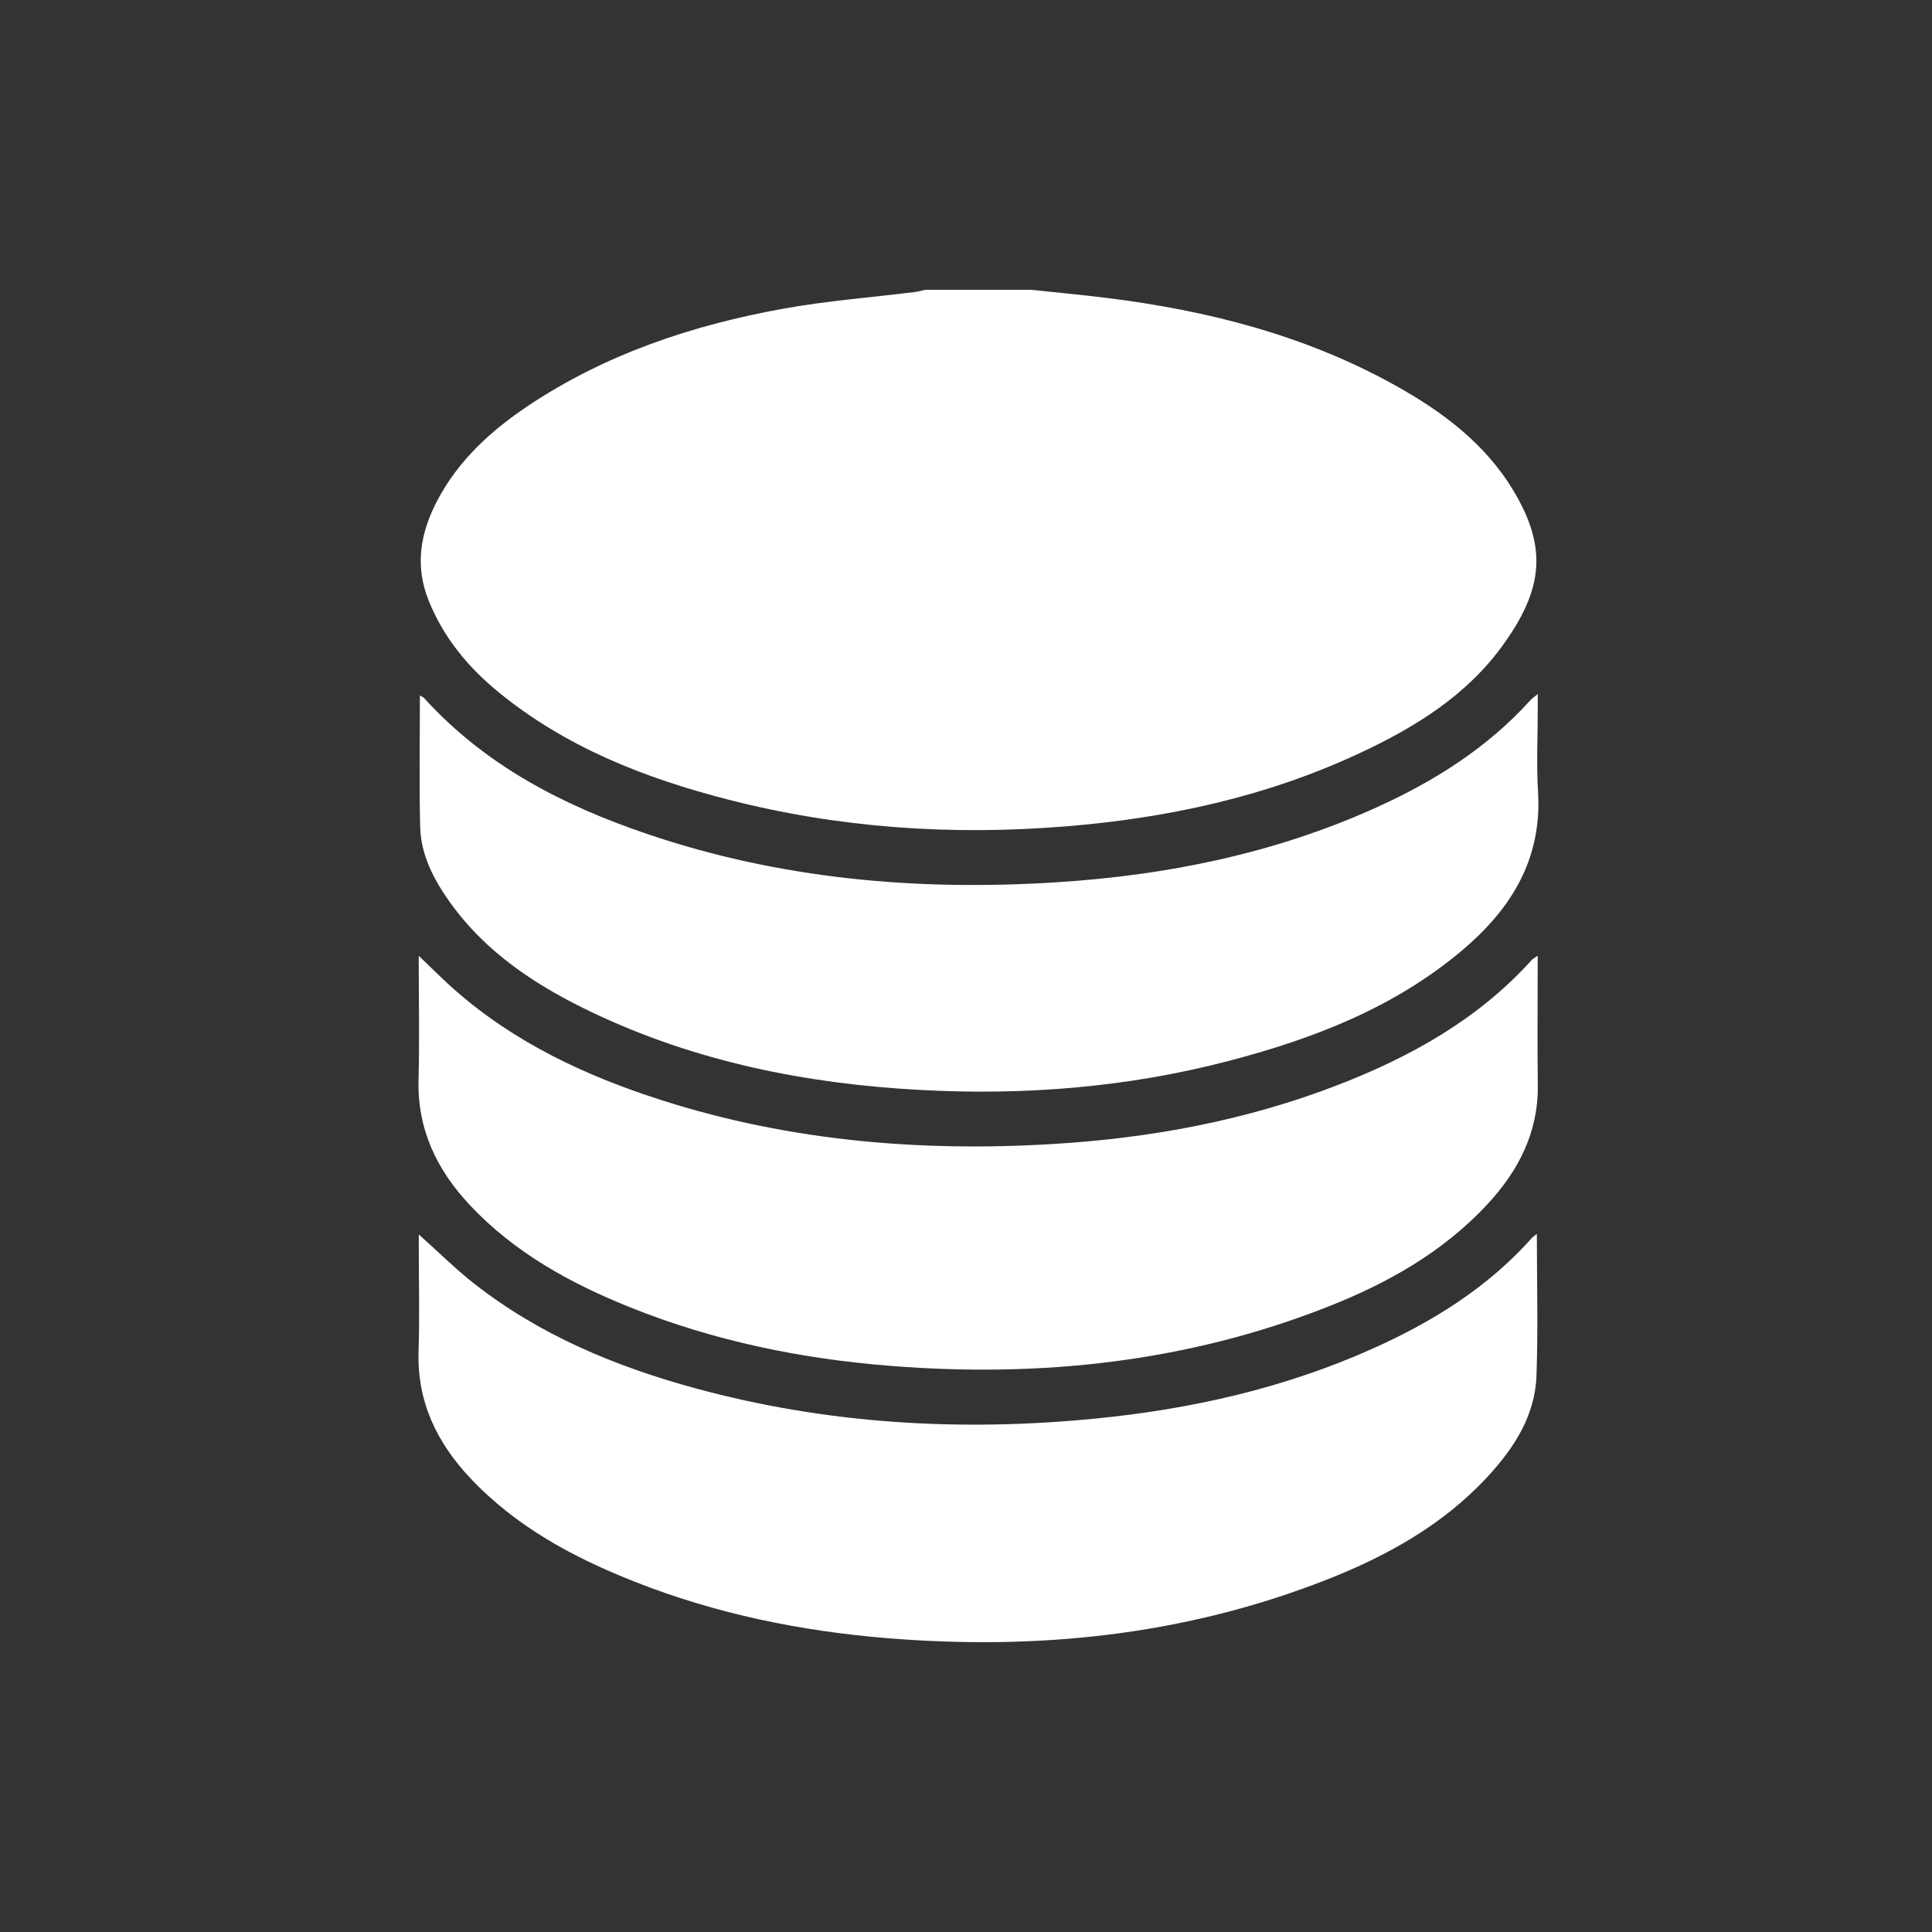 <svg width="80" height="80" viewBox="0 0 80 80" fill="none" xmlns="http://www.w3.org/2000/svg">
<rect x="0" y="0" width="80" height="80" fill="#333333" stroke="none"/>
<path d="M42.696 12C43.726 12.109 44.757 12.204 45.785 12.331C49.991 12.85 54.047 13.882 57.779 15.961C59.74 17.054 61.516 18.378 62.689 20.353C64.094 22.716 63.879 24.432 62.224 26.724C60.721 28.805 58.592 30.116 56.309 31.183C52.436 32.993 48.327 33.882 44.083 34.222C39.379 34.6 34.728 34.287 30.151 33.109C26.703 32.222 23.428 30.942 20.636 28.655C19.381 27.627 18.374 26.411 17.753 24.877C17.163 23.413 17.411 22.057 18.105 20.73C18.976 19.073 20.314 17.846 21.842 16.82C25.06 14.667 28.655 13.466 32.429 12.783C34.234 12.456 36.073 12.317 37.897 12.09C38.041 12.072 38.179 12.03 38.321 12C39.779 12 41.238 12 42.696 12Z" fill="white"/>
<path d="M17.338 39.577C17.727 39.952 18.037 40.252 18.349 40.551C20.78 42.852 23.697 44.316 26.832 45.371C32.279 47.207 37.891 47.716 43.6 47.371C47.642 47.128 51.585 46.399 55.375 44.936C58.414 43.762 61.213 42.204 63.429 39.748C63.473 39.699 63.535 39.672 63.672 39.574C63.672 39.792 63.672 39.928 63.672 40.067C63.672 41.69 63.656 43.313 63.677 44.936C63.7 46.878 62.887 48.462 61.611 49.844C59.764 51.842 57.449 53.141 54.956 54.12C49.147 56.403 43.109 57.048 36.921 56.562C33.194 56.271 29.568 55.53 26.093 54.134C23.623 53.143 21.317 51.877 19.465 49.911C18.09 48.45 17.275 46.765 17.331 44.7C17.375 43.028 17.338 41.352 17.338 39.577Z" fill="white"/>
<path d="M63.638 51.094C63.638 53.11 63.692 55.041 63.622 56.967C63.562 58.632 62.687 59.97 61.59 61.155C59.742 63.151 57.418 64.436 54.924 65.415C49.06 67.718 42.967 68.344 36.725 67.832C33.13 67.538 29.627 66.818 26.266 65.489C23.74 64.491 21.374 63.22 19.48 61.213C18.089 59.738 17.265 58.037 17.332 55.951C17.378 54.529 17.341 53.108 17.341 51.684C17.341 51.511 17.341 51.339 17.341 51.115C18.145 51.832 18.851 52.538 19.631 53.15C22.356 55.286 25.49 56.587 28.801 57.488C34.246 58.97 39.784 59.291 45.384 58.738C49.343 58.347 53.181 57.479 56.823 55.851C59.304 54.742 61.585 53.328 63.418 51.277C63.462 51.223 63.525 51.186 63.638 51.094Z" fill="white"/>
<path d="M63.675 28.738C63.675 29.014 63.675 29.187 63.675 29.361C63.675 30.509 63.617 31.662 63.687 32.806C63.854 35.577 62.571 37.64 60.557 39.341C57.737 41.724 54.387 43.015 50.871 43.932C46.676 45.03 42.397 45.368 38.082 45.131C33.392 44.877 28.836 43.969 24.562 41.941C22.254 40.846 20.136 39.476 18.619 37.346C17.957 36.413 17.427 35.401 17.399 34.237C17.353 32.442 17.387 30.644 17.387 28.799C17.462 28.845 17.529 28.866 17.568 28.912C20.091 31.695 23.309 33.35 26.798 34.533C32.294 36.399 37.962 36.899 43.726 36.535C48.324 36.246 52.781 35.341 56.999 33.433C59.392 32.35 61.585 30.968 63.365 29C63.43 28.928 63.516 28.873 63.675 28.738Z" fill="white"/>
</svg>
